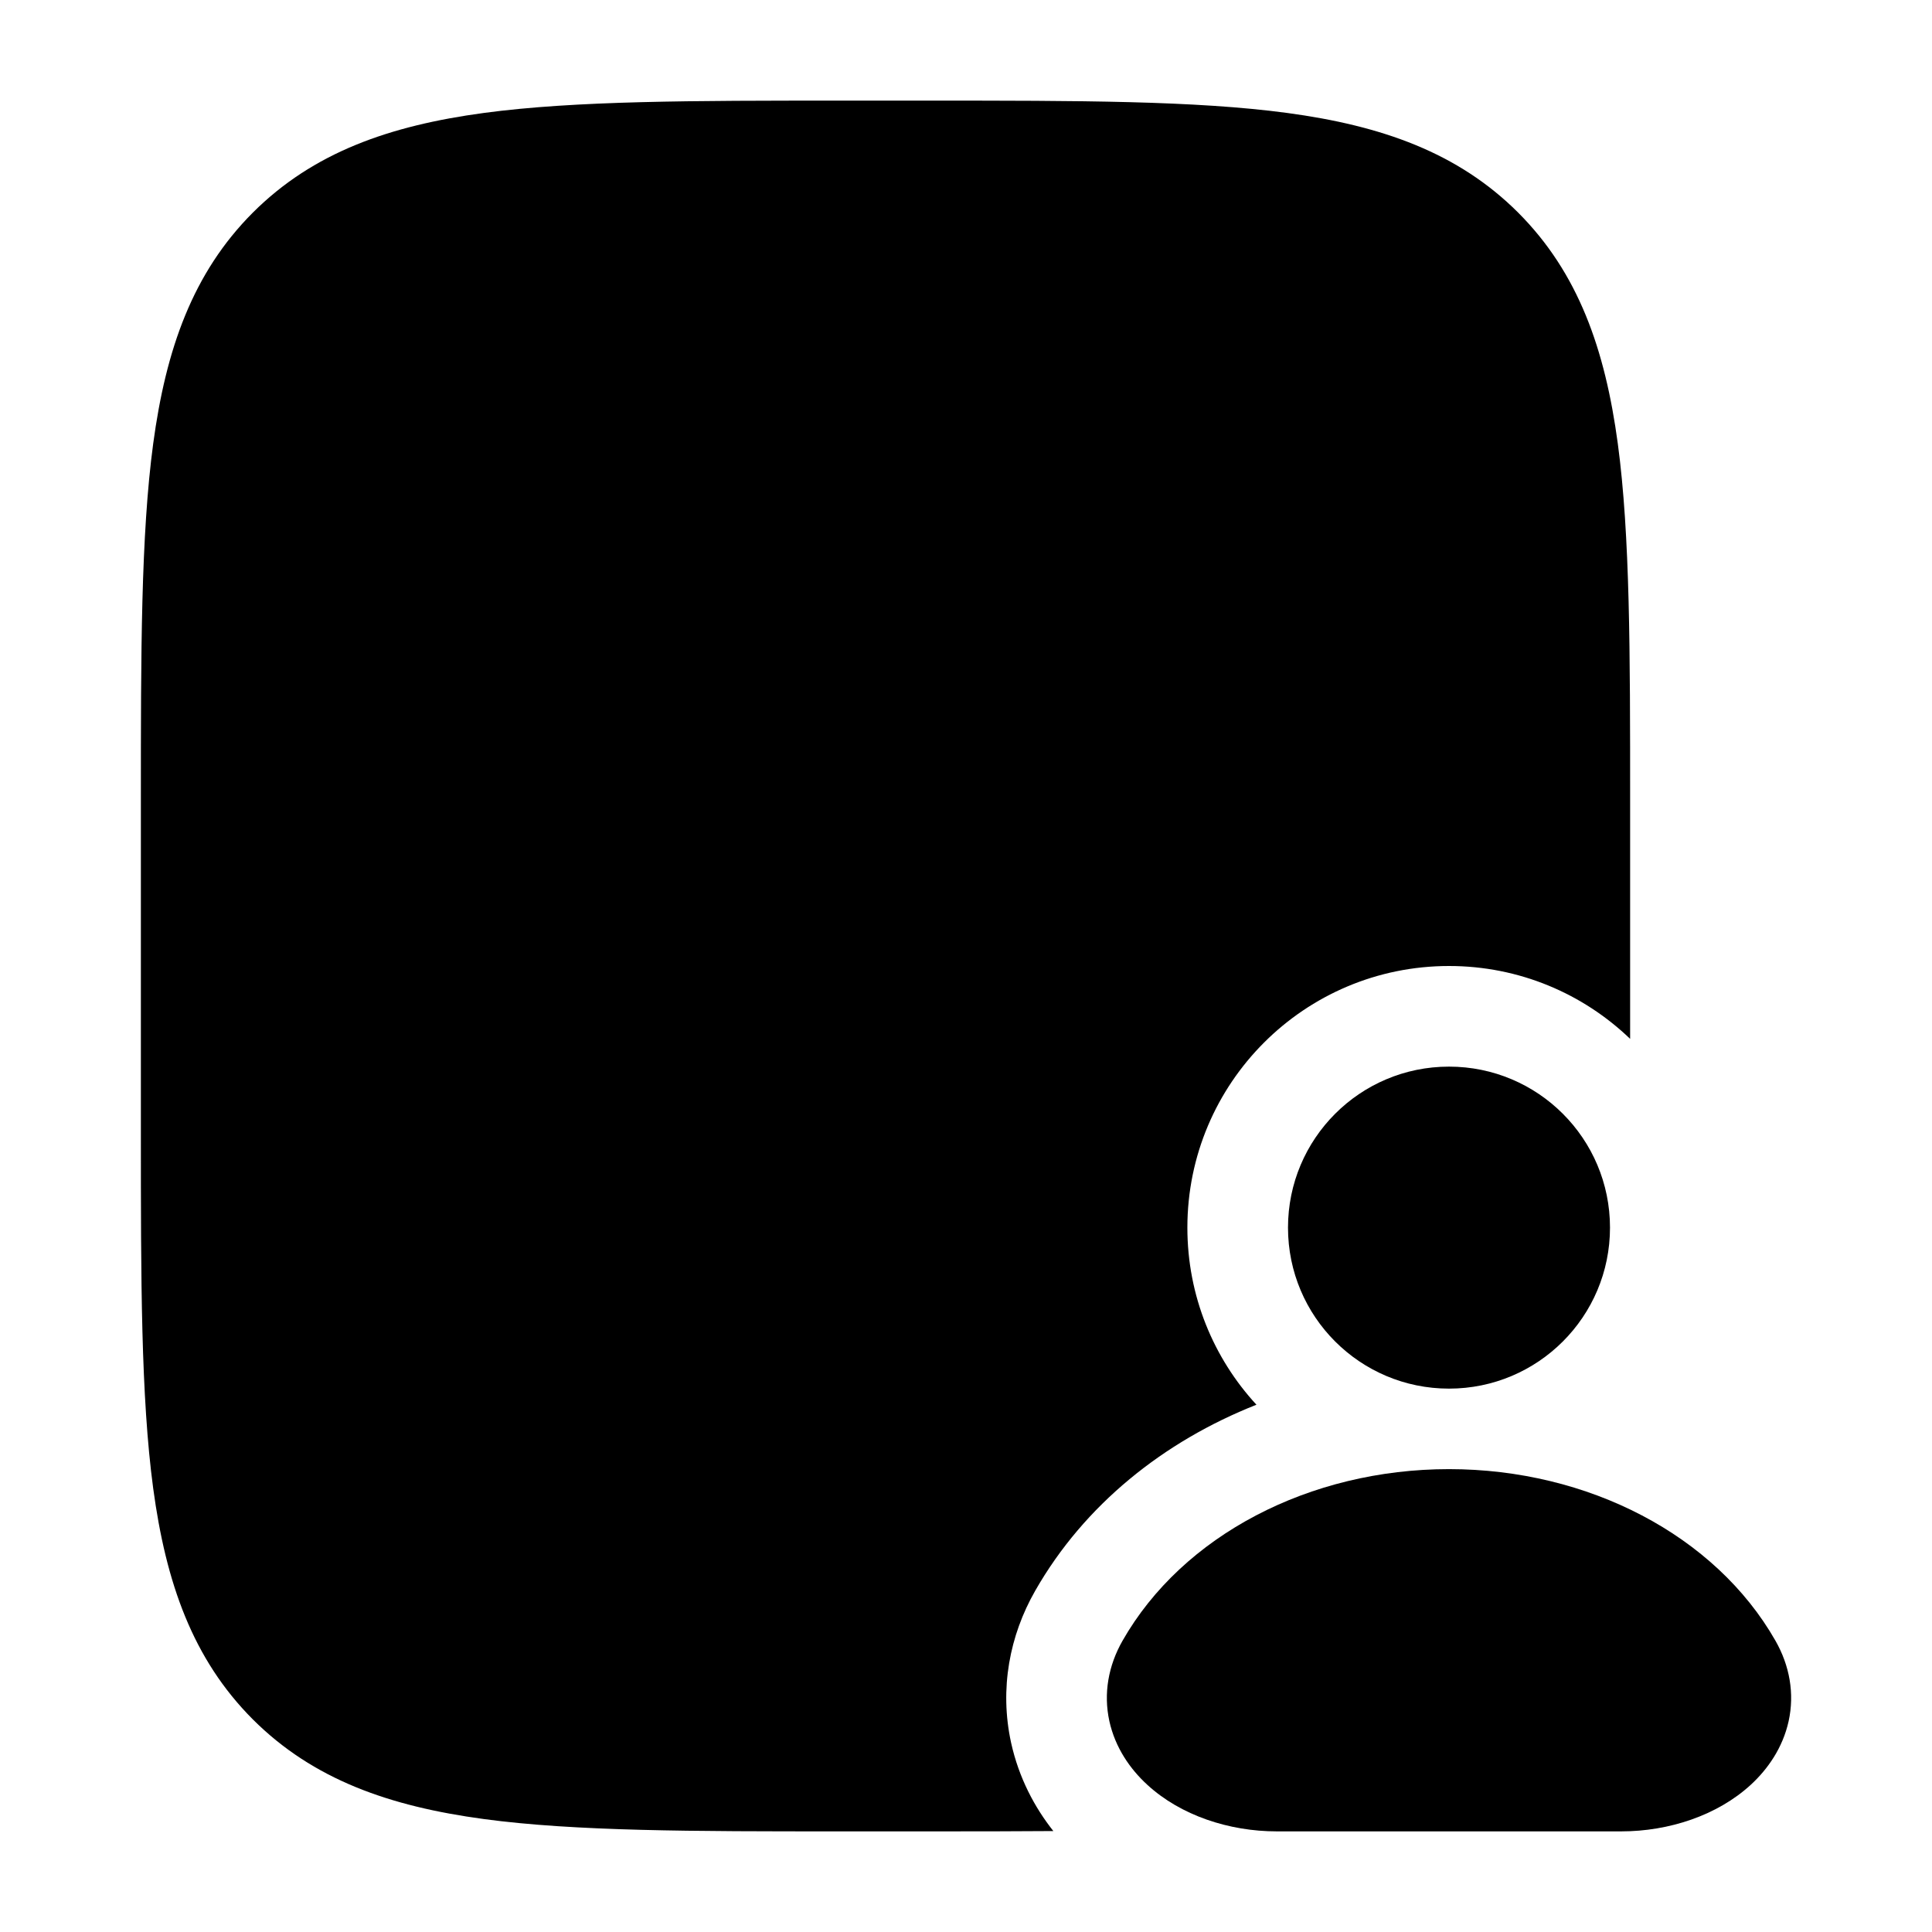 <svg width="24" height="24" viewBox="0 0 24 24" xmlns="http://www.w3.org/2000/svg">
<path class="pr-icon-bulk-secondary" d="M15.989 1.403C14.85 1.25 13.394 1.25 11.556 1.25H10.444C8.606 1.25 7.15 1.25 6.011 1.403C4.839 1.561 3.89 1.893 3.141 2.641C2.393 3.39 2.061 4.339 1.903 5.511C1.75 6.65 1.75 8.106 1.75 9.944L1.75 14.056C1.75 15.894 1.75 17.35 1.903 18.489C2.061 19.661 2.393 20.61 3.141 21.359C3.89 22.107 4.839 22.439 6.011 22.597C7.15 22.75 8.606 22.75 10.444 22.75H11.556C12.098 22.75 12.607 22.75 13.085 22.746C12.854 22.454 12.657 22.088 12.56 21.648C12.414 20.978 12.542 20.317 12.859 19.762C13.47 18.691 14.459 17.904 15.608 17.45C15.075 16.872 14.75 16.099 14.75 15.25C14.75 13.455 16.205 12 18 12C18.873 12 19.666 12.344 20.25 12.905V9.944C20.25 8.106 20.25 6.65 20.097 5.511C19.939 4.339 19.607 3.39 18.859 2.641C18.11 1.893 17.161 1.561 15.989 1.403Z" fill="currentColor"/>
<path class="pr-icon-bulk-primary" fill-rule="evenodd" clip-rule="evenodd" d="M7 6.25C6.586 6.25 6.25 6.586 6.25 7C6.25 7.414 6.586 7.75 7 7.75H15C15.414 7.75 15.75 7.414 15.75 7C15.75 6.586 15.414 6.25 15 6.25H7ZM7 10.25C6.586 10.25 6.25 10.586 6.25 11C6.25 11.414 6.586 11.75 7 11.75H13.5C13.914 11.75 14.25 11.414 14.25 11C14.25 10.586 13.914 10.25 13.5 10.25H7ZM18 17.25C19.105 17.25 20 16.355 20 15.25C20 14.145 19.105 13.25 18 13.25C16.895 13.25 16 14.145 16 15.25C16 16.355 16.895 17.25 18 17.25ZM13.945 20.381C14.692 19.072 16.27 18.25 18 18.25C19.73 18.25 21.308 19.072 22.055 20.381C22.232 20.691 22.294 21.038 22.219 21.381C22.146 21.711 21.961 21.976 21.749 22.171C21.334 22.552 20.732 22.75 20.139 22.75H15.861C15.268 22.75 14.666 22.552 14.252 22.171C14.039 21.976 13.854 21.711 13.781 21.381C13.706 21.038 13.768 20.691 13.945 20.381Z" fill="currentColor"/>
</svg>

